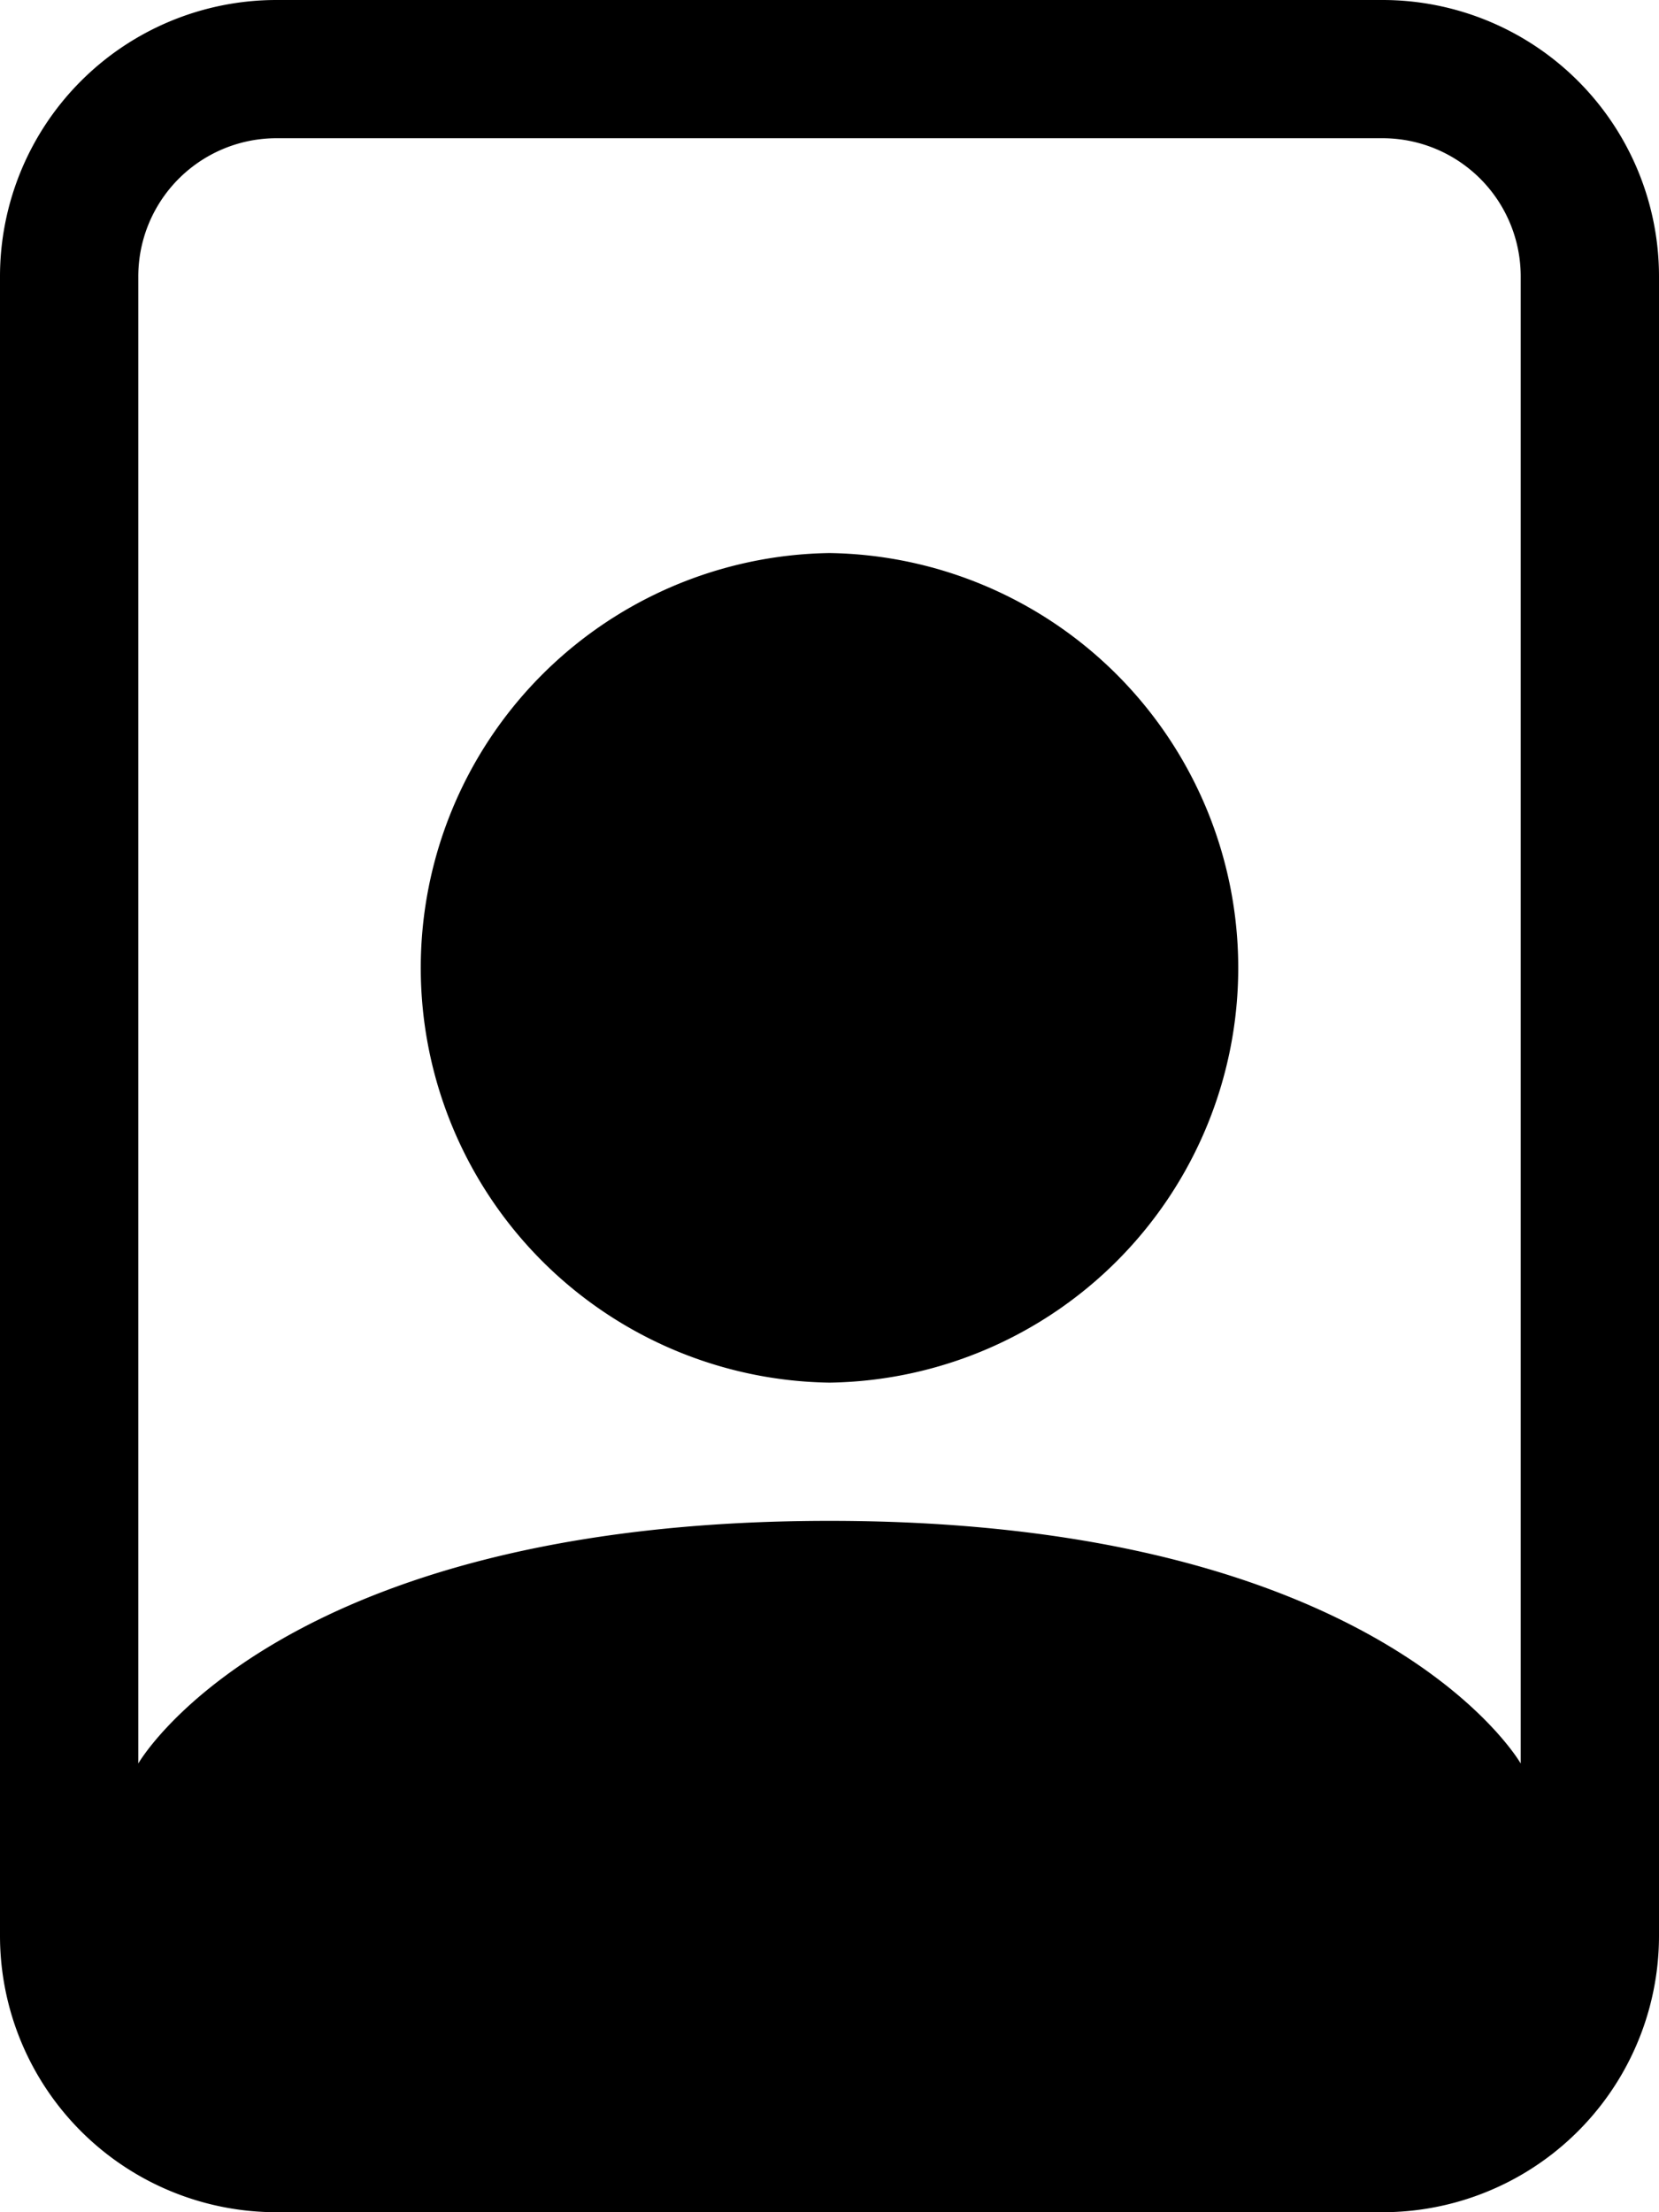 <?xml version="1.0" encoding="UTF-8" standalone="no"?>
<svg
   width="18.75"
   height="25"
   fill="currentColor"
   class="bi bi-file-person"
   viewBox="0 0 18.75 25"
   version="1.1"
   id="svg6"
   sodipodi:docname="about.svg"
   inkscape:version="1.1.2 (0a00cf5339, 2022-02-04, custom)"
   xmlns:inkscape="http://www.inkscape.org/namespaces/inkscape"
   xmlns:sodipodi="http://sodipodi.sourceforge.net/DTD/sodipodi-0.dtd"
   xmlns="http://www.w3.org/2000/svg"
   xmlns:svg="http://www.w3.org/2000/svg">
  <defs
     id="defs10" />
  <sodipodi:namedview
     id="namedview8"
     pagecolor="#ffffff"
     bordercolor="#999999"
     borderopacity="1"
     inkscape:pageshadow="0"
     inkscape:pageopacity="0"
     inkscape:pagecheckerboard="0"
     showgrid="false"
     inkscape:zoom="9.4686018"
     inkscape:cx="7.5512733"
     inkscape:cy="9.7163237"
     inkscape:window-width="1920"
     inkscape:window-height="1017"
     inkscape:window-x="-8"
     inkscape:window-y="-8"
     inkscape:window-maximized="1"
     inkscape:current-layer="svg6" />
  <path
     id="path2"
     style="stroke-width:1"
     d="M 3.125,0 A 3.125,3.125 0 0 0 0,3.125 v 18.75 A 3.125,3.125 0 0 0 3.125,25 h 12.5 A 3.125,3.125 0 0 0 18.75,21.875 V 3.125 A 3.125,3.125 0 0 0 15.625,0 Z m 0,1.562 h 12.5 a 1.562,1.562 0 0 1 1.562,1.562 v 16.805 c 0,0 -1.562,-2.742 -7.812,-2.742 -6.25,0 -7.812,2.742 -7.812,2.742 V 3.125 A 1.562,1.562 0 0 1 3.125,1.562 Z M 9.375,6.25 a 4.688,4.688 0 0 0 0,9.375 4.688,4.688 0 0 0 0,-9.375 z" />
</svg>
